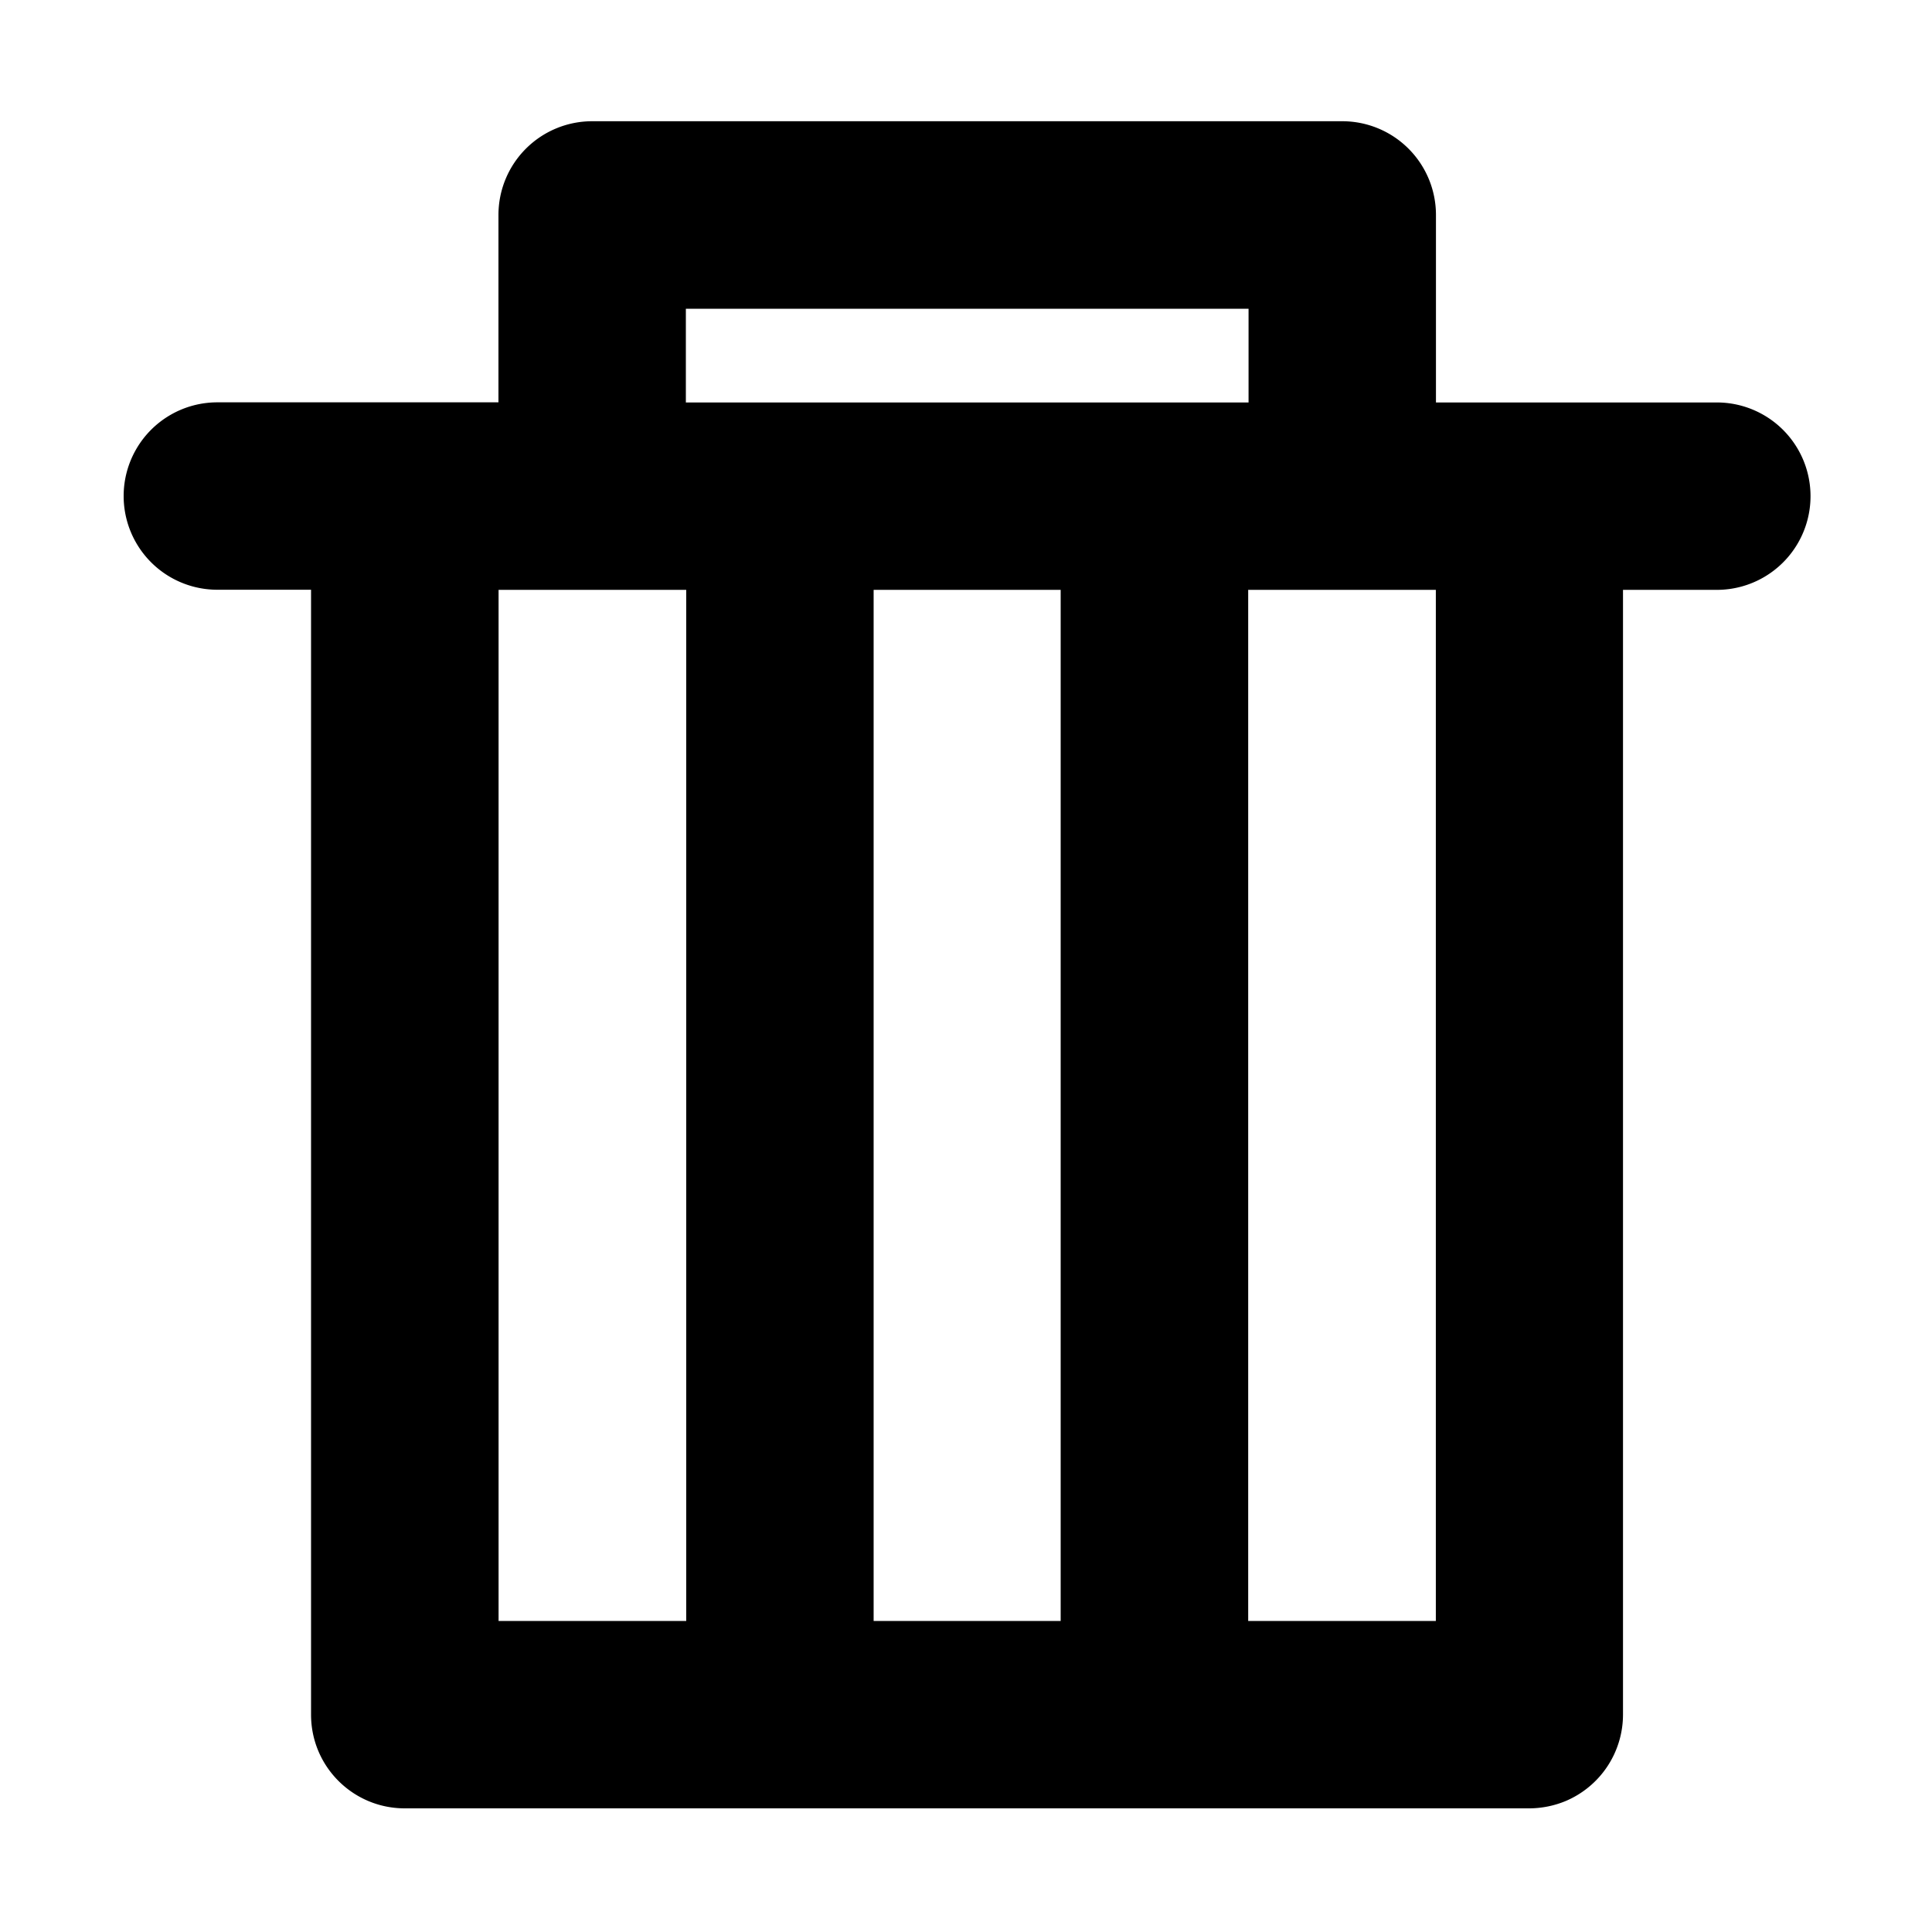 <svg viewBox="0 0 1024 1024" xmlns="http://www.w3.org/2000/svg" width="200" height="200">
    <path
        d="M910.016 213.312h-148.928V113.92a49.664 49.664 0 0 0-49.664-49.664H313.92h-0.064a49.664 49.664 0 0 0-49.664 49.664v99.328H115.2a49.664 49.664 0 0 0 0 99.328h49.664V908.8c0 27.52 22.272 49.664 49.664 49.664h596.032a50.752 50.752 0 0 0 19.328-3.904 49.792 49.792 0 0 0 30.336-45.824V312.768v-0.128h49.664a49.6 49.6 0 0 0 0.128-99.328zM363.52 163.648h298.24v49.664H363.52v-49.664z m198.656 695.488H463.04V312.768v-0.128h99.136V859.136zM363.712 312.64V859.136H264.256V312.768v-0.128h99.456z m397.312 0.128v546.368h-99.456V312.768l-0.064-0.128h99.52v0.128z"/>
</svg>